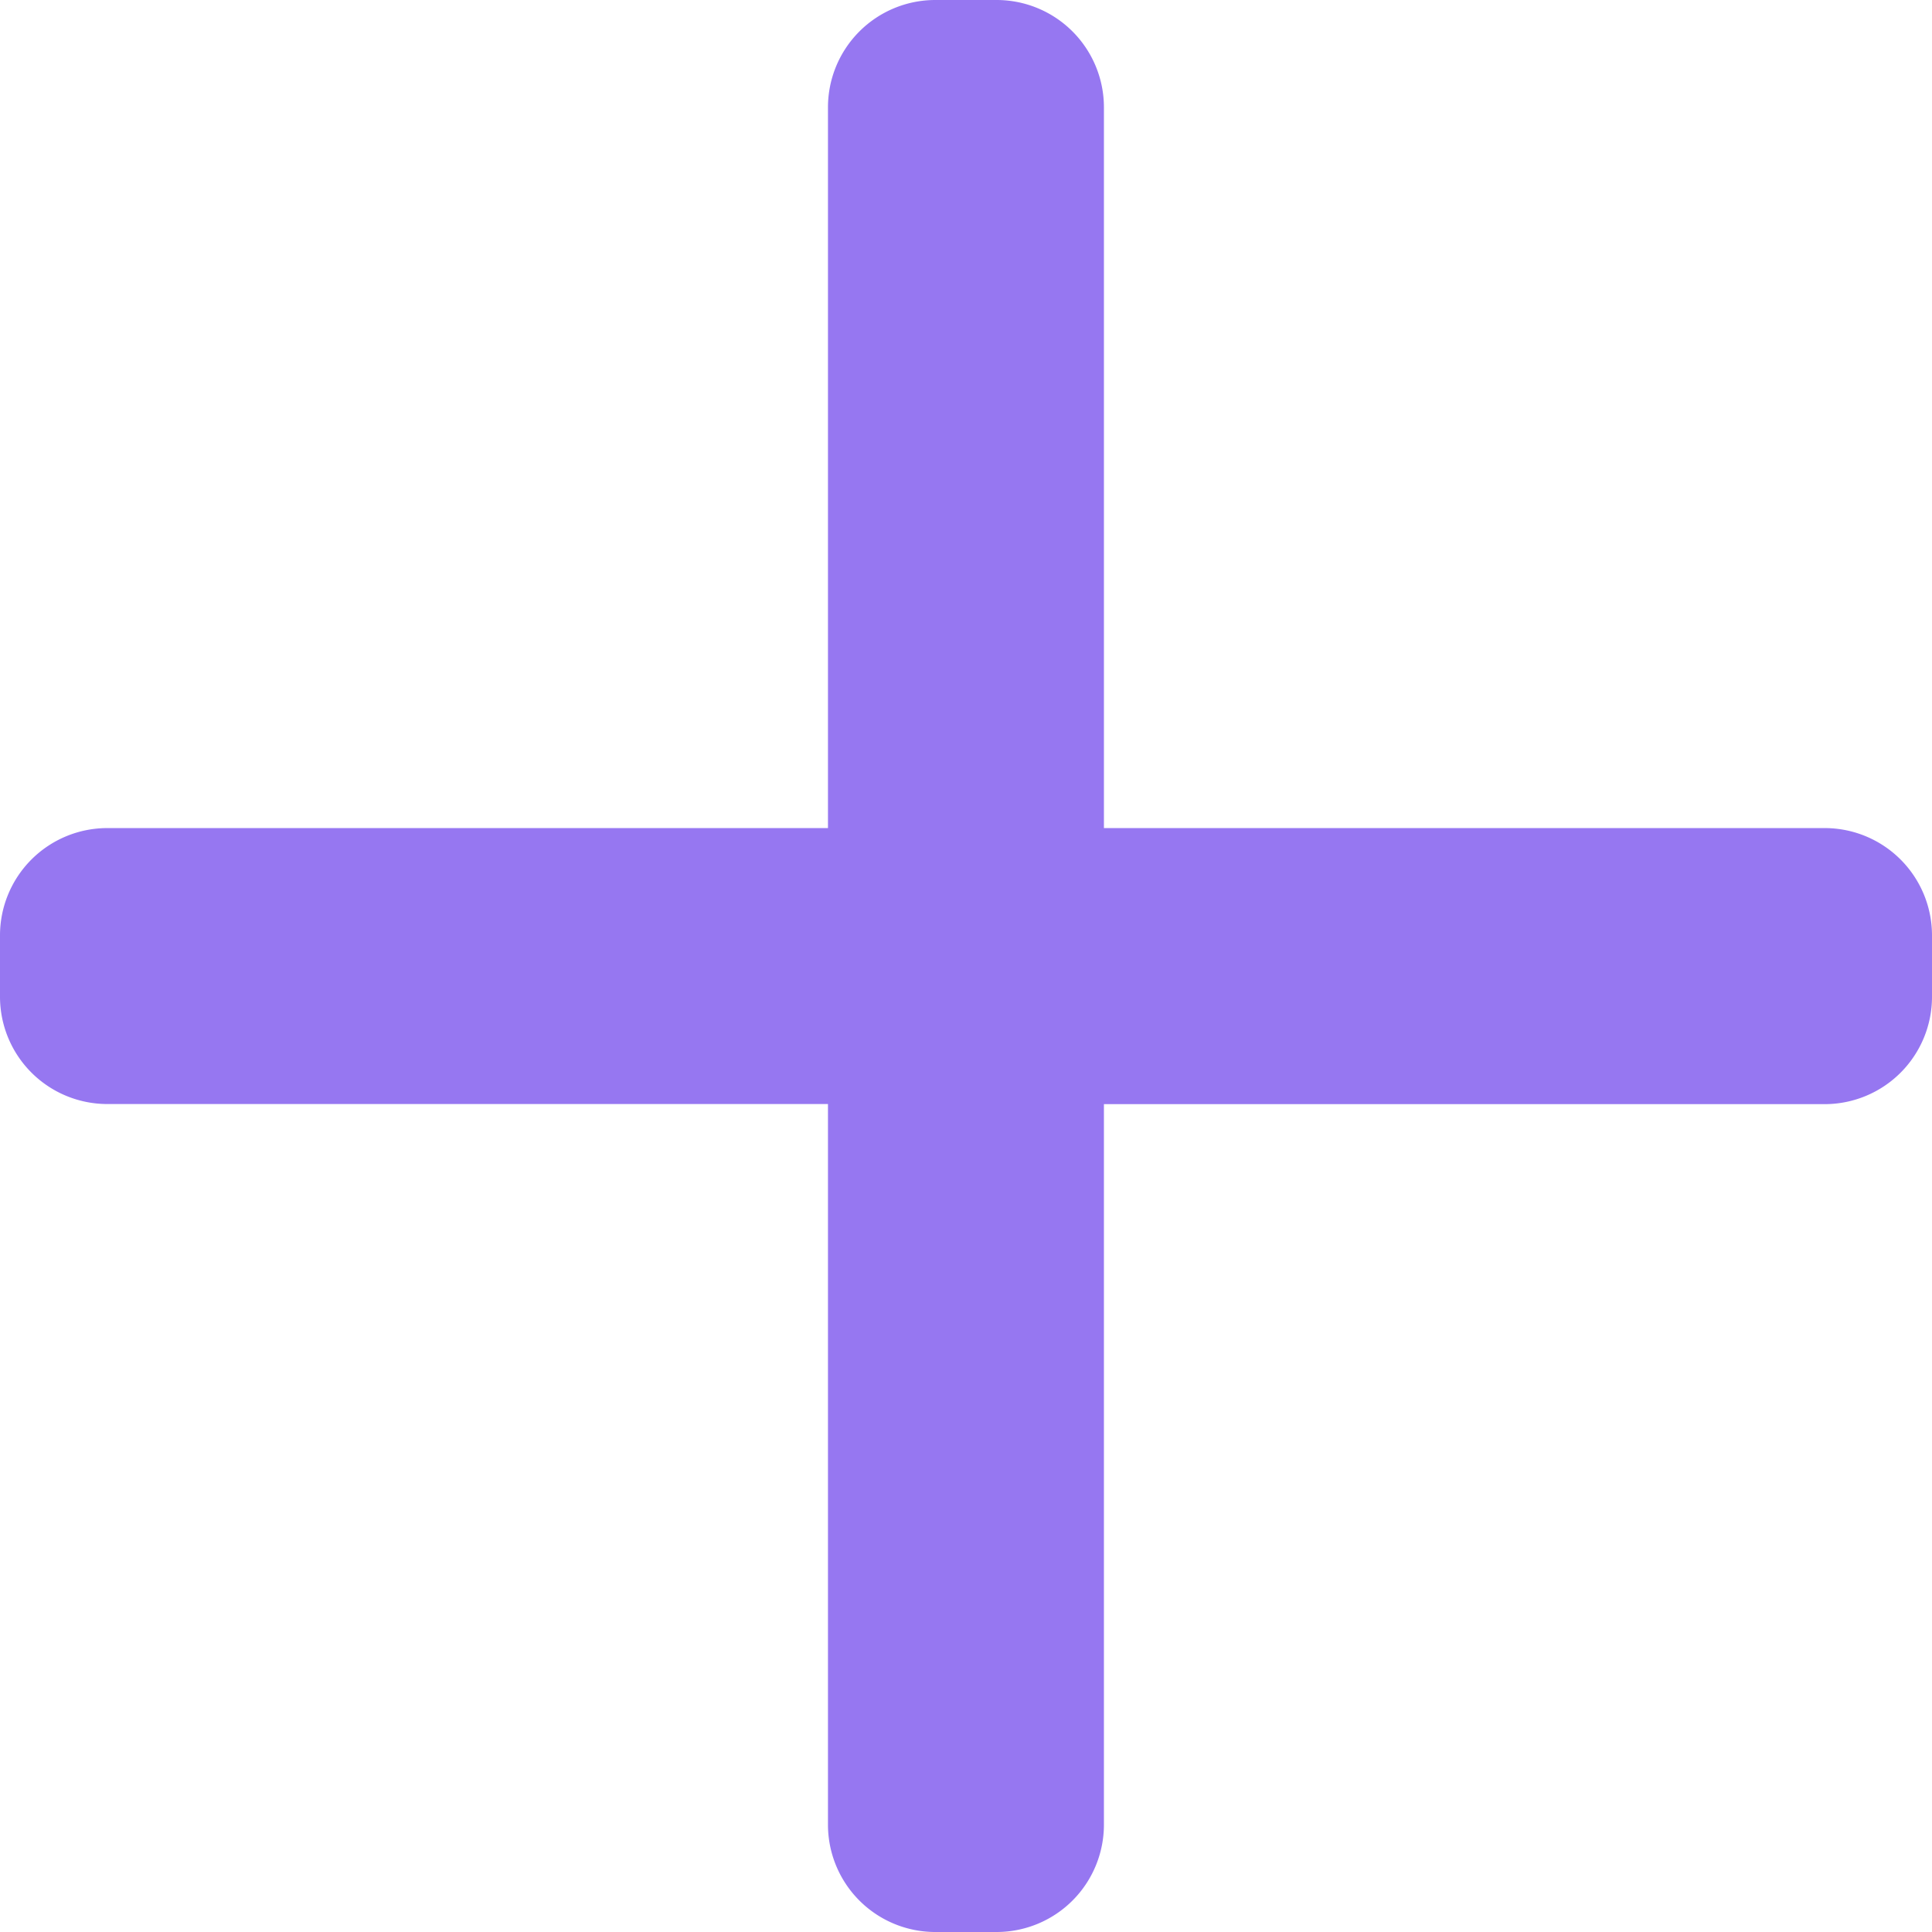 <svg xmlns="http://www.w3.org/2000/svg" width="18" height="18" viewBox="0 0 18 18">
  <path id="Plus" d="M-851.286,18a1,1,0,0,1-1-1V10.286H-859a1,1,0,0,1-1-1V8.715a1,1,0,0,1,1-1h6.714V1a1,1,0,0,1,1-1h.571a1,1,0,0,1,1,1V7.715H-843a1,1,0,0,1,1,1v.572a1,1,0,0,1-1,1h-6.715V17a1,1,0,0,1-1,1Z" transform="translate(860)" fill="#9677f1"/>
</svg>
